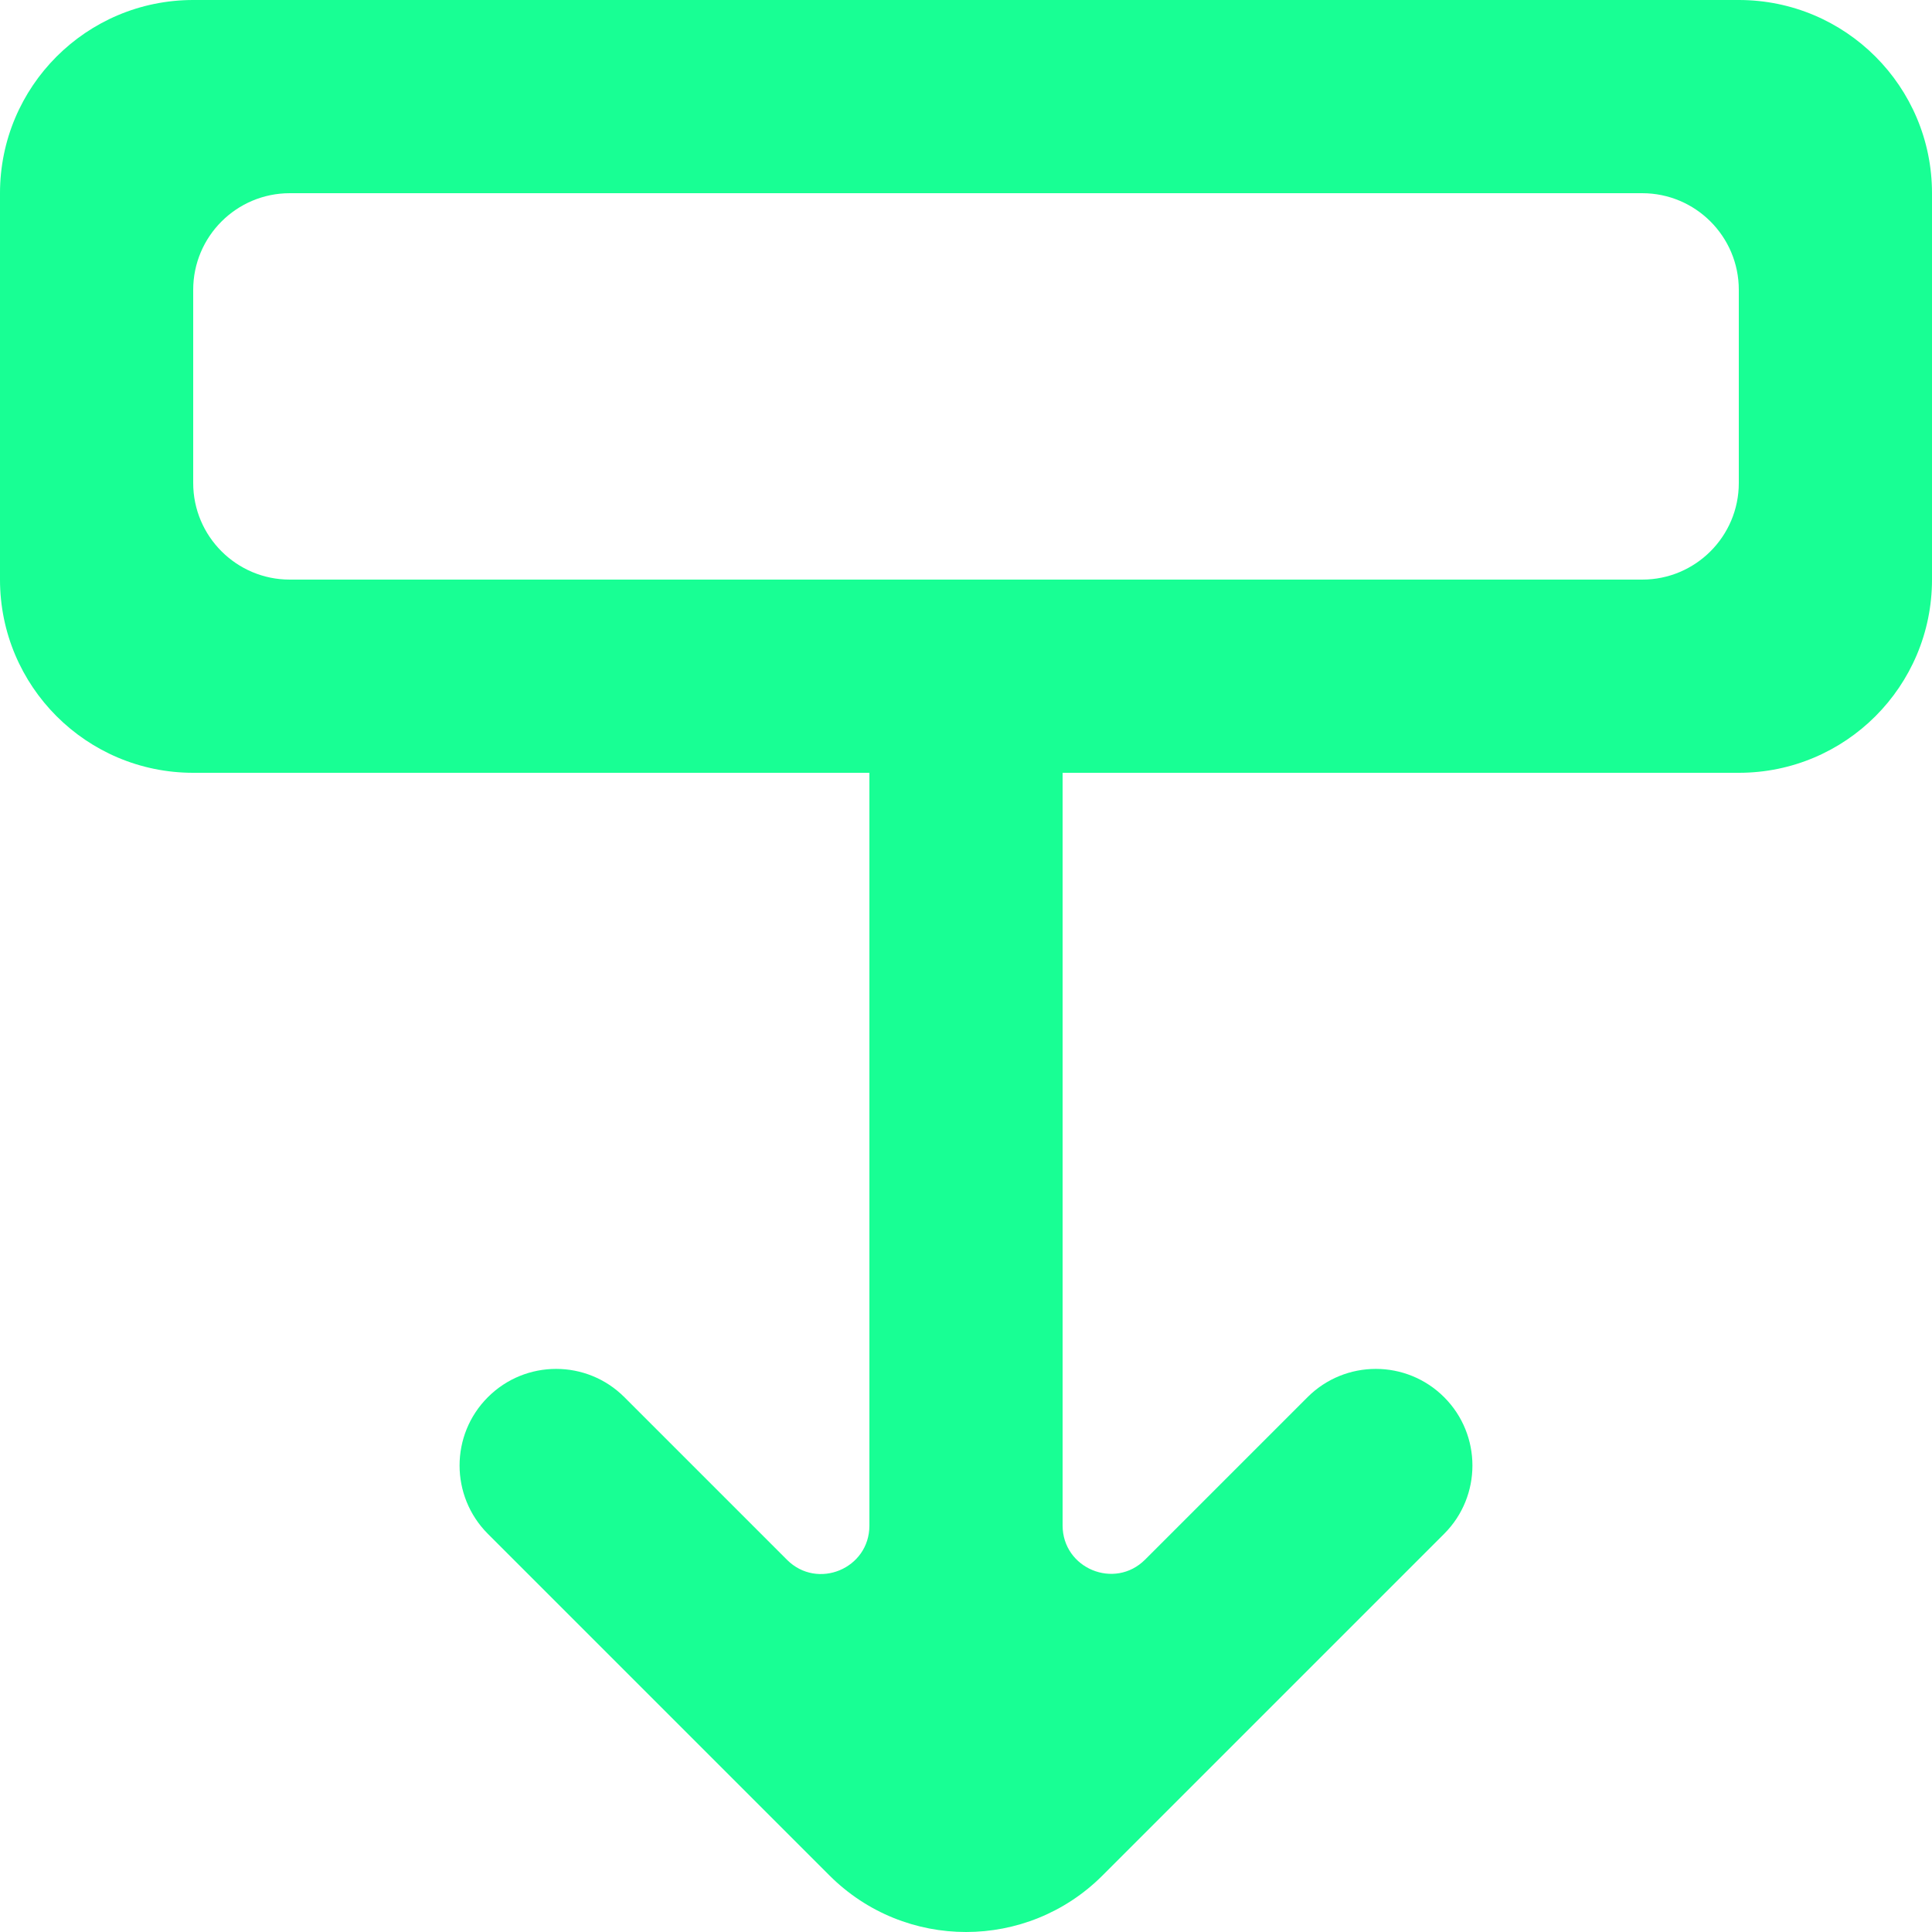 <?xml version="1.0" encoding="UTF-8" standalone="no"?>
<svg width="20px" height="20px" viewBox="0 0 20 20" version="1.1" xmlns="http://www.w3.org/2000/svg" xmlns:xlink="http://www.w3.org/1999/xlink">
    <!-- Generator: Sketch 3.8.1 (29687) - http://www.bohemiancoding.com/sketch -->
    <title>arrow_down [#269]</title>
    <desc>Created with Sketch.</desc>
    <defs></defs>
    <g id="Page-1" stroke="none" stroke-width="1" fill="none" fill-rule="evenodd">
        <g id="Dribbble-Dark-Preview" transform="translate(-180, -6959)" fill="#18FF94">
            <g id="icons" transform="translate(56, 160)">
                <path d="M142,6804 C142,6804.552 141.552,6805 141,6805 L127,6805 C126.448,6805 126,6804.552 126,6804 L126,6802 C126,6801.448 126.448,6801 127,6801 L141,6801 C141.552,6801 142,6801.448 142,6802 L142,6804 Z M144,6805 L144,6801 C144,6799.895 143.105,6799 142,6799 L126,6799 C124.895,6799 124,6799.895 124,6801 L124,6805 C124,6806.105 124.895,6807 126,6807 L133,6807 L133,6814.793 C133,6815.239 132.462,6815.462 132.147,6815.147 L130.464,6813.464 C130.074,6813.073 129.44,6813.073 129.05,6813.464 C128.66,6813.854 128.66,6814.487 129.05,6814.878 L132.587,6818.415 C133.368,6819.195 134.633,6819.195 135.413,6818.415 C135.982,6817.847 136.098,6817.73 138.95,6814.878 C139.34,6814.488 139.34,6813.854 138.95,6813.464 C138.559,6813.073 137.926,6813.073 137.535,6813.464 L135.854,6815.145 C135.539,6815.46 135,6815.237 135,6814.791 L135,6807 L142,6807 C143.105,6807 144,6806.105 144,6805 L144,6805 Z" id="arrow_down-[#269]"></path>
            </g>
        </g>
    </g>
</svg>